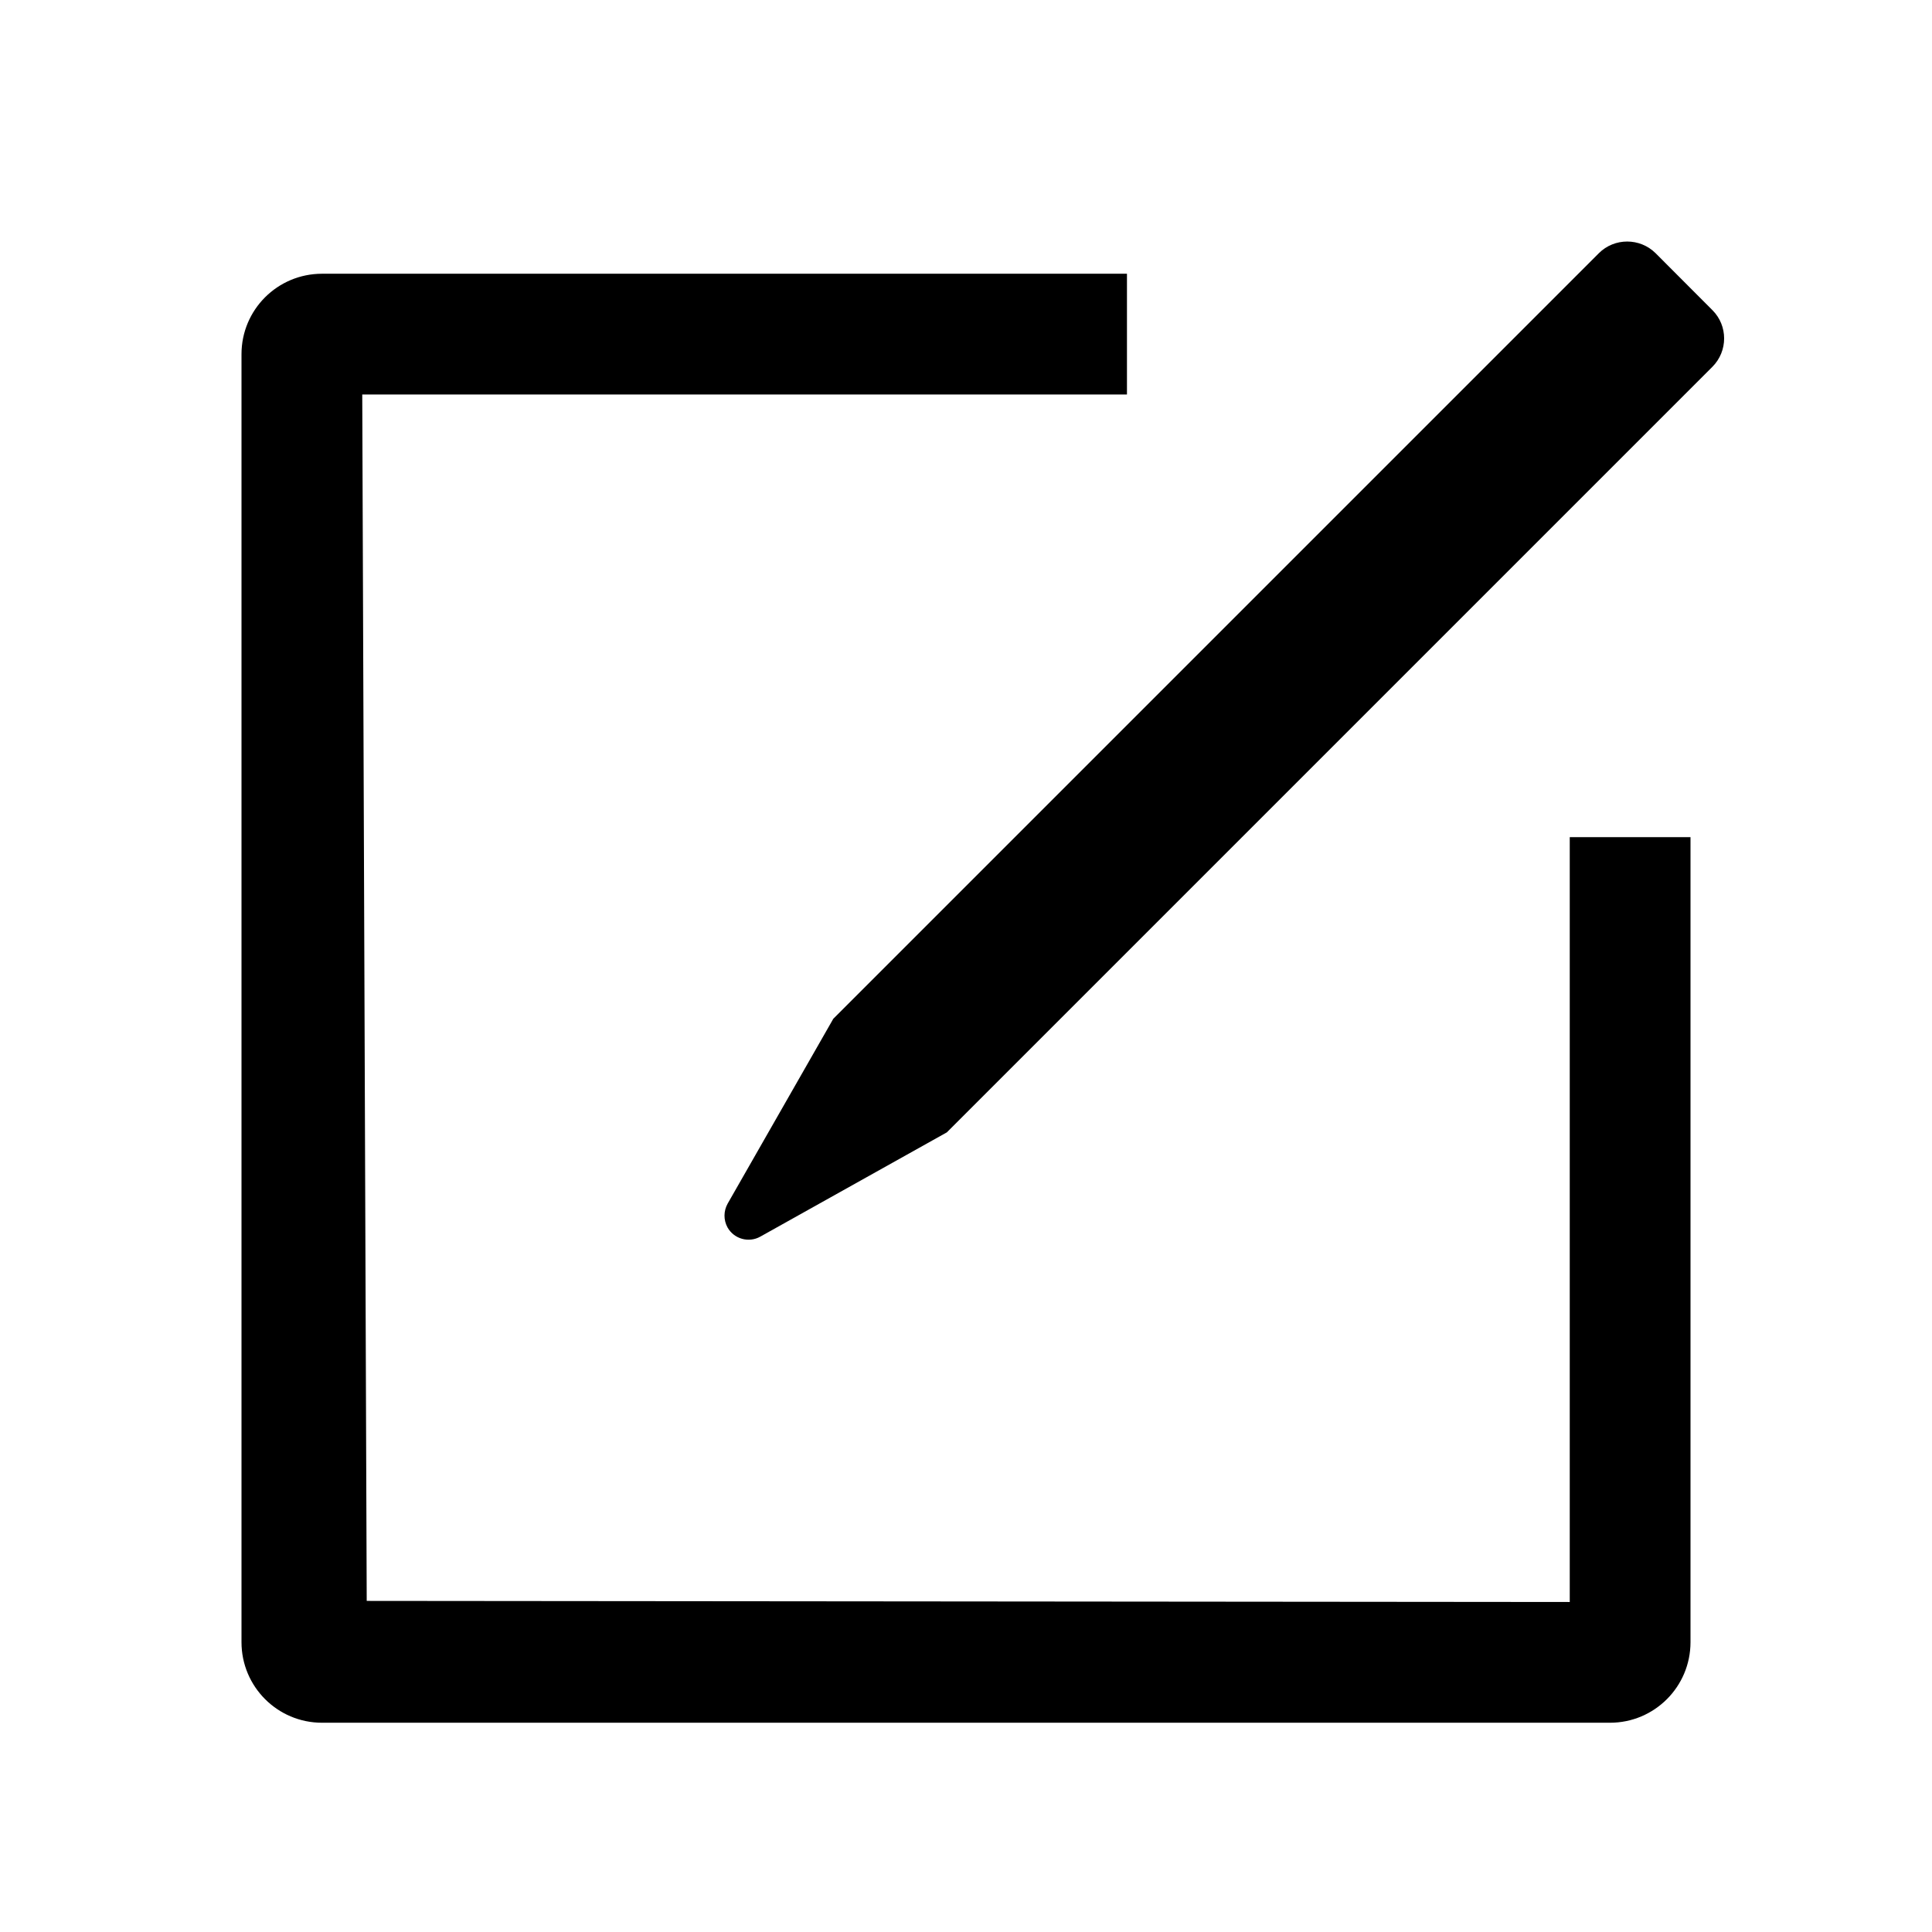 <?xml version="1.0" encoding="UTF-8"?>
<svg width="16px" height="16px" viewBox="0 0 16 16" version="1.1" xmlns="http://www.w3.org/2000/svg" xmlns:xlink="http://www.w3.org/1999/xlink">
    <!-- Generator: Sketch 53.2 (72643) - https://sketchapp.com -->
    <title>edit_icon</title>
    <desc>Created with Sketch.</desc>
    <g id="edit_icon" stroke="none" stroke-width="1" fill="none" fill-rule="evenodd">
        <path d="M9.333,2.267 L9.333,3.267 L3,3.267 L3.037,13.258 L13,13.267 L13,6.933 L14,6.933 L14,13.6 C14,13.968 13.702,14.267 13.333,14.267 L2.667,14.267 C2.298,14.267 2,13.968 2,13.6 L2,2.933 C2,2.565 2.298,2.267 2.667,2.267 L9.333,2.267 Z M13.241,2.097 C13.37,1.968 13.581,1.968 13.711,2.097 L14.181,2.568 C14.311,2.697 14.311,2.908 14.181,3.038 L7.841,9.378 L6.297,10.241 C6.201,10.295 6.079,10.261 6.025,10.165 C5.991,10.103 5.992,10.029 6.026,9.968 L6.901,8.437 L13.241,2.097 Z" id="图标颜色" fill="#000000"></path>
    </g>
</svg>